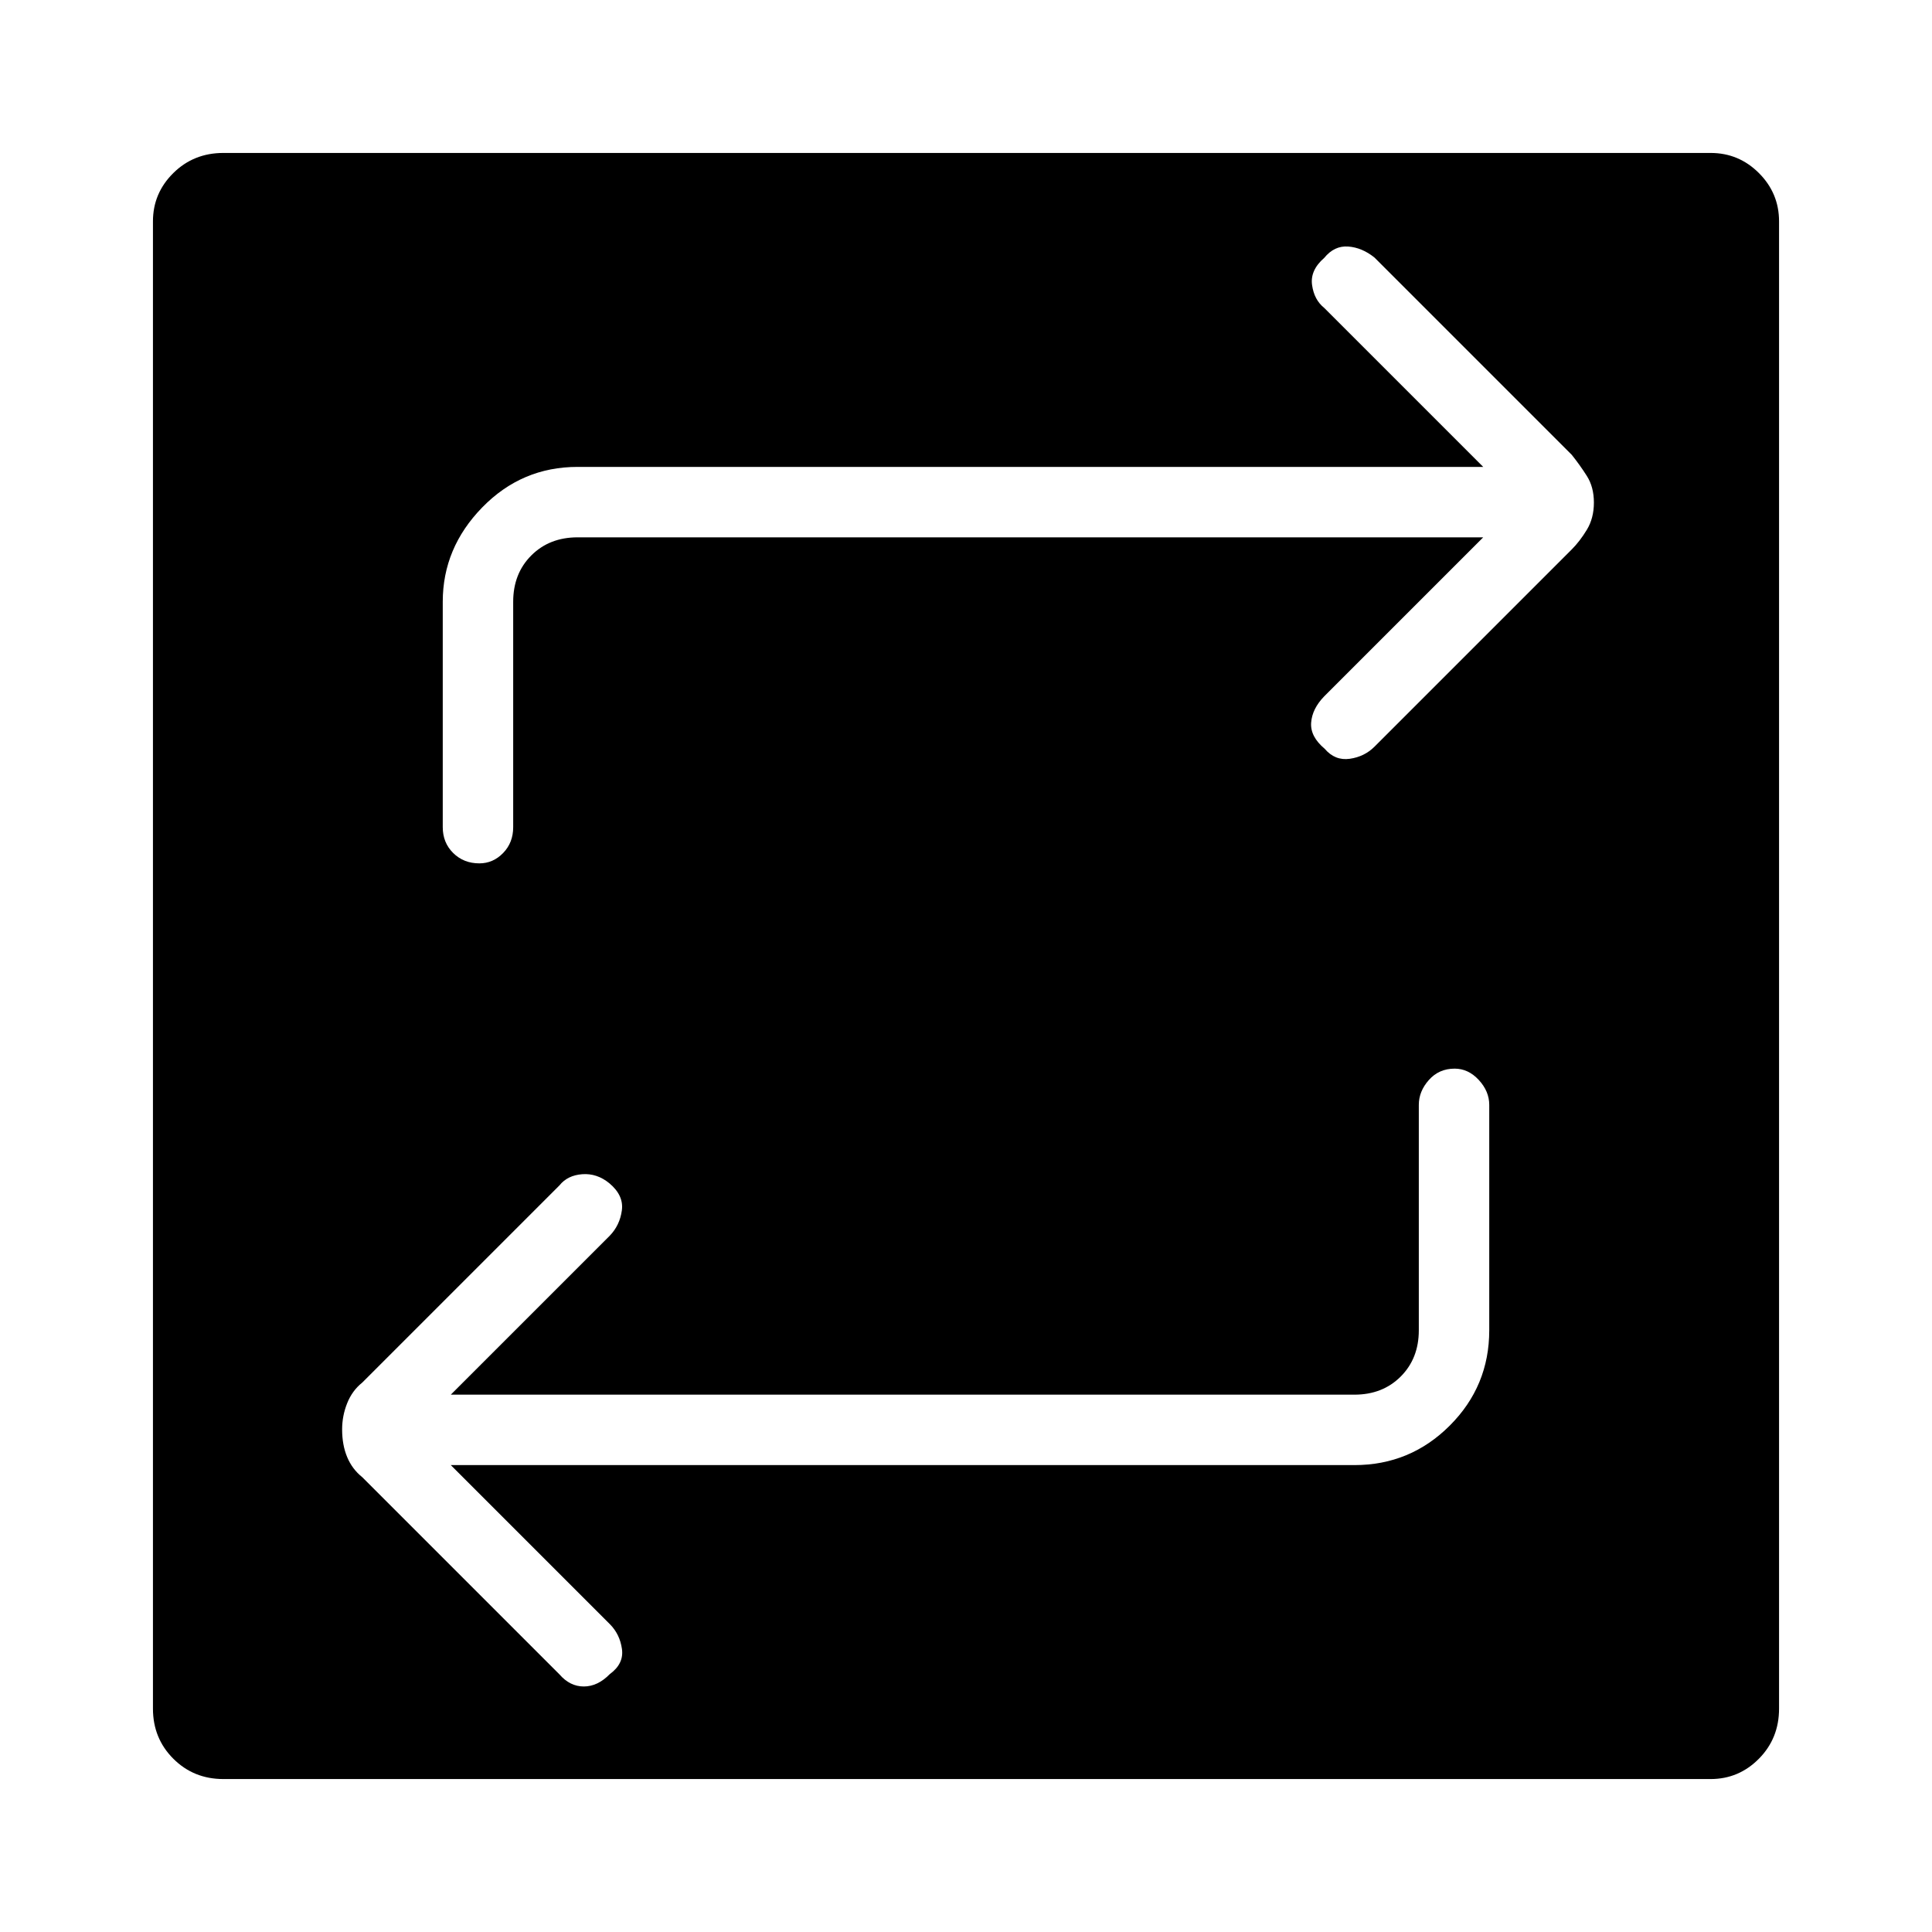 <svg xmlns="http://www.w3.org/2000/svg" height="48" viewBox="0 -960 960 960" width="48"><path d="M111-76q-14.78 0-24.89-10.11Q76-96.22 76-111v-739q0-14 10.11-24T111-884h739q14 0 24 10t10 24v739q0 14.78-10 24.89Q864-76 850-76H111Zm113-156h449q27.75 0 47.38-19.63Q740-271.25 740-299v-112q0-6.73-5.19-12.36-5.2-5.64-12-5.64-7.81 0-12.81 5.64-5 5.63-5 12.36v112q0 14-9 23t-23 9H224l79-79q5-5.18 6-12.59t-6.21-13.45q-6.15-5.04-13.47-4.5T278-371l-98 98q-5 4-7.5 10.27-2.5 6.26-2.5 13 0 7.73 2.5 13.73t7.5 10l98 98q5.2 6 12.1 6 6.9 0 12.9-6.14 7.08-5.15 6.04-12.5Q308-148 303-153l-79-79Zm513-461-79 79q-6 6.18-6.5 13.09t6.71 12.95q5.15 6.04 12.47 5T683-589l98-98q4-4 7.5-9.77 3.5-5.76 3.5-13.5 0-7.73-3.5-13.23T781-734l-98-98q-6.2-5-13.1-5.5-6.9-.5-11.9 5.64-7.08 6.15-6.04 13.5Q653-811 658-807l79 79H287q-27.75 0-47.37 20.12Q220-687.75 220-661v112q0 7.72 5.19 12.86 5.2 5.14 13 5.14 6.81 0 11.81-5.14 5-5.14 5-12.86v-112q0-14 9-23t23-9h450Z"/></svg>